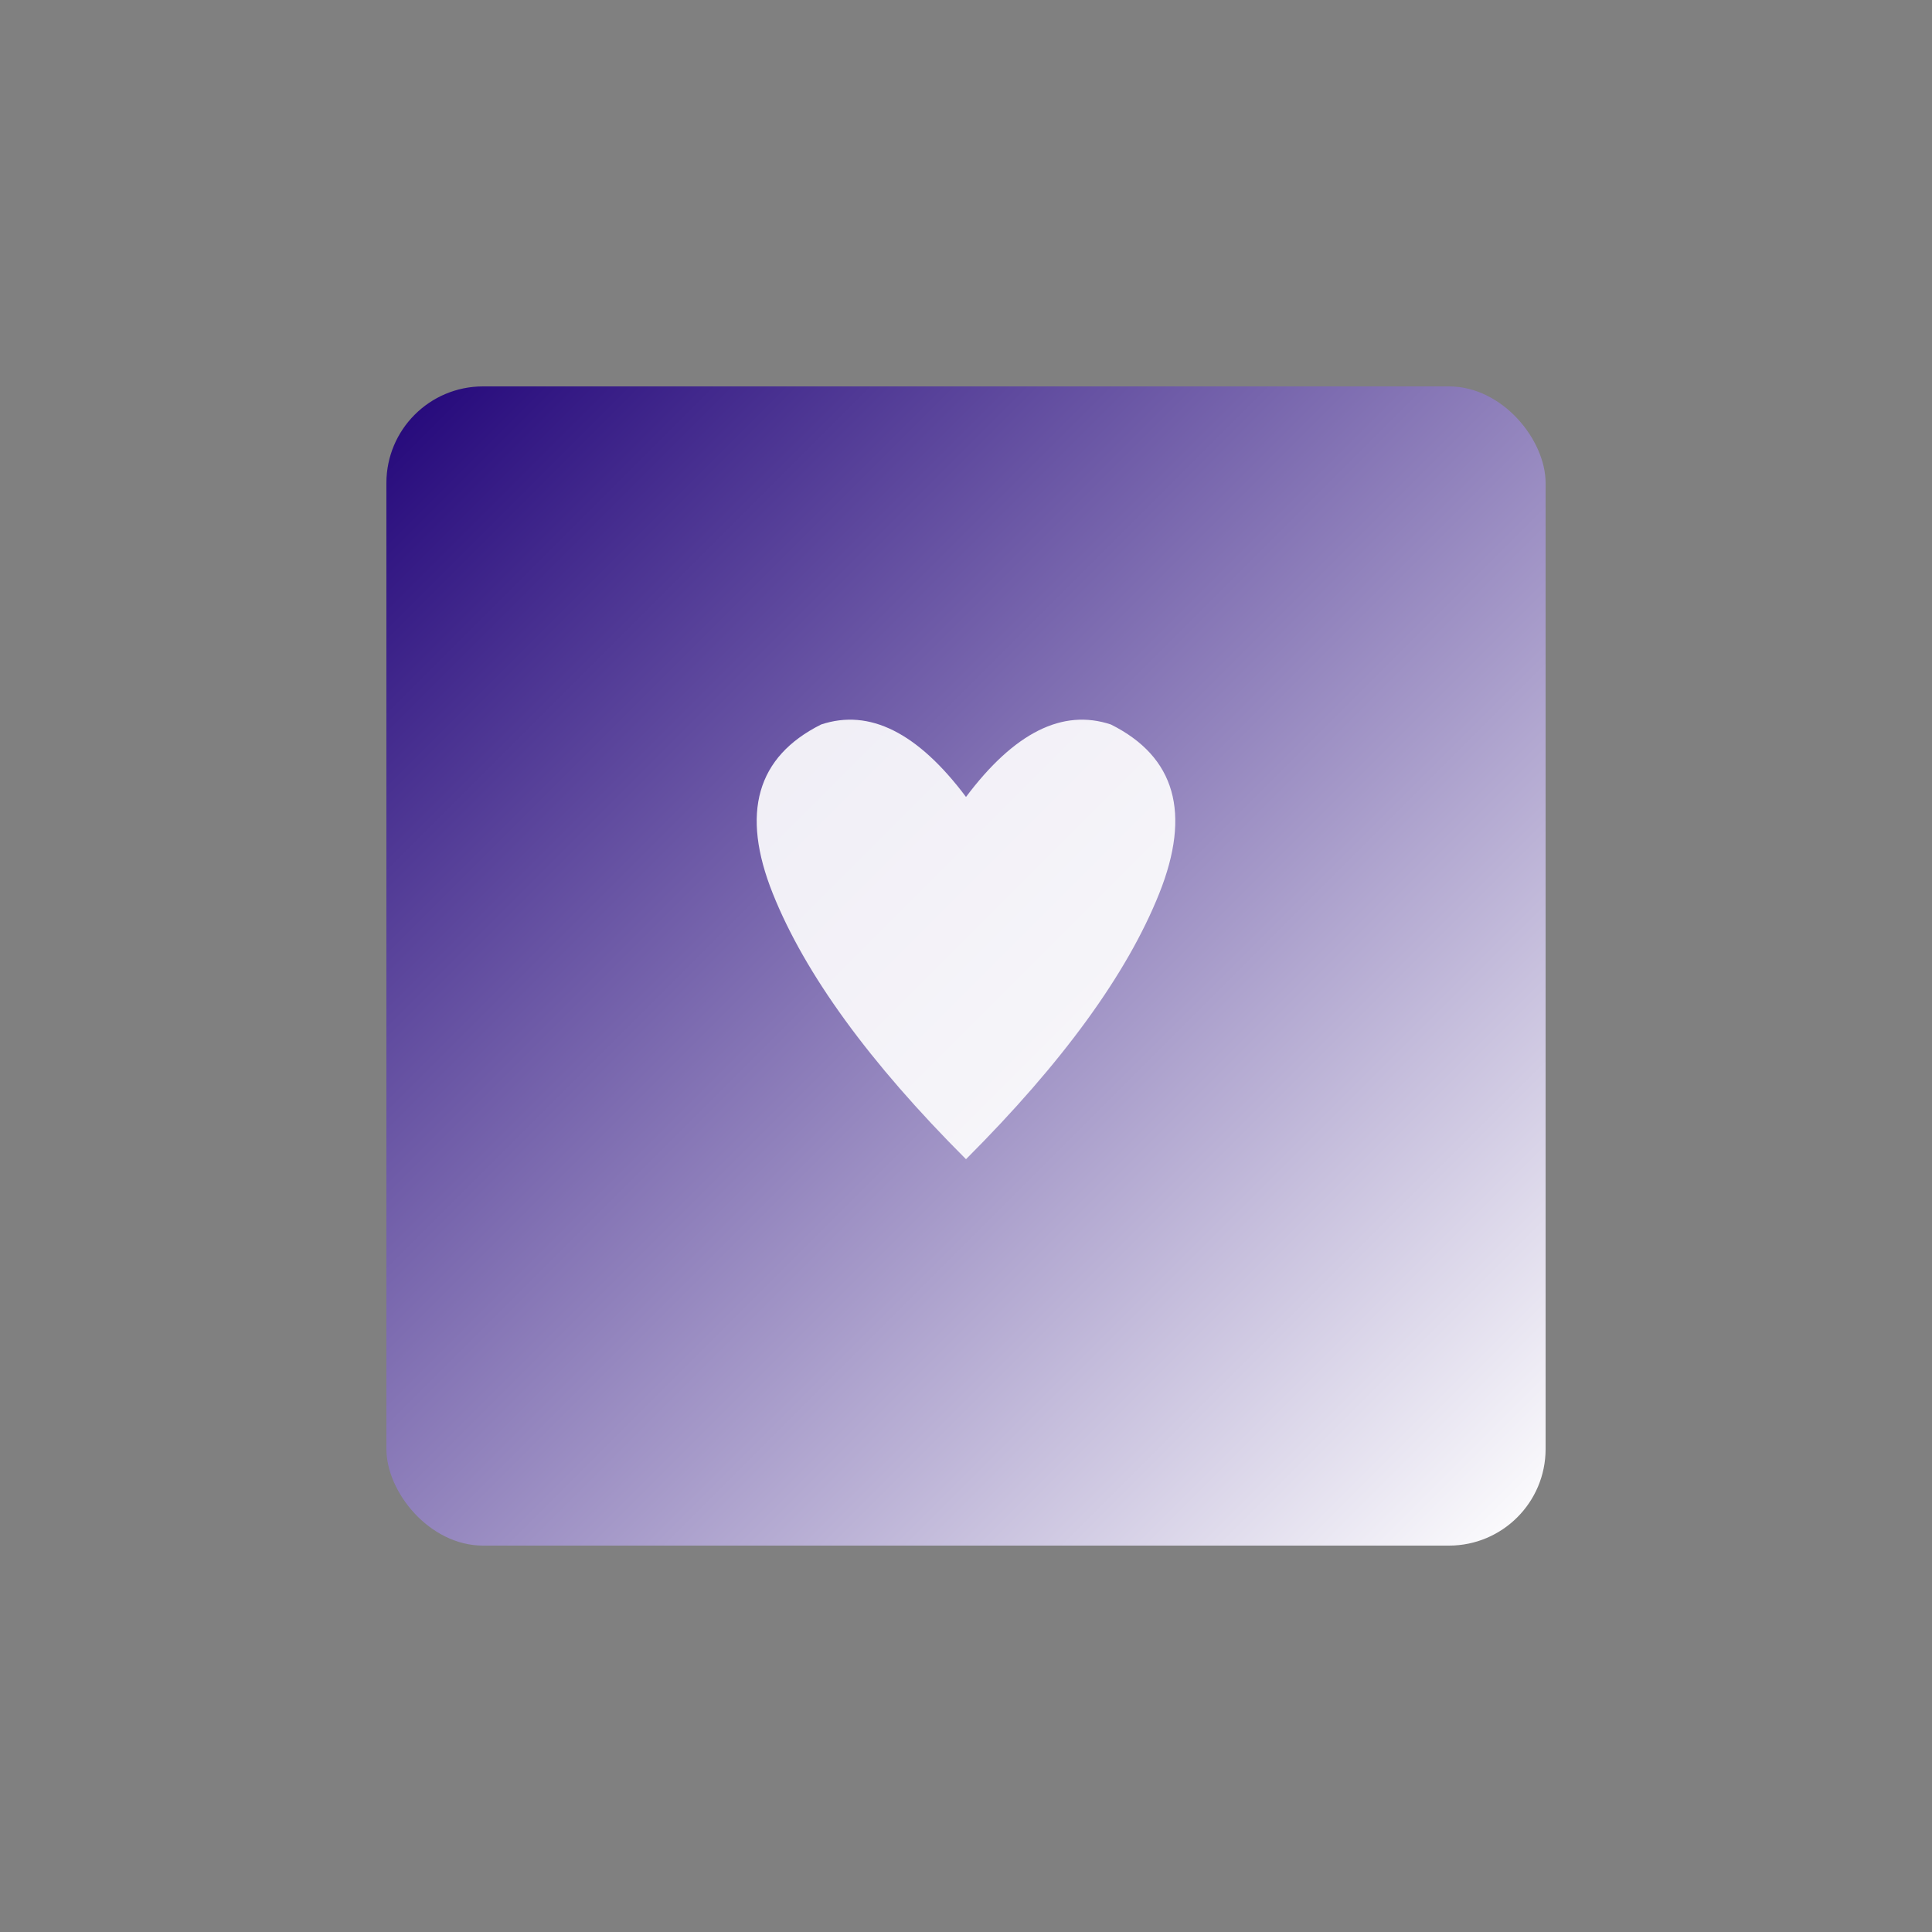 <svg viewBox="0 0 80 80" xmlns="http://www.w3.org/2000/svg"><rect x="0" y="0" width="80" height="80" fill="#808080" stroke="none"/><defs><linearGradient id="a" x1="0%" y1="0%" x2="100%" y2="100%"><stop offset="0%" style="stop-color:#23067a;stop-opacity:1"/><stop offset="100%" style="stop-color:#fff;stop-opacity:1"/></linearGradient></defs><g transform="translate(16 16)"><rect width="48" height="48" rx="4" fill="url(#a)"/><path d="M16 21q-2-5 2-7 3-1 6 3 3-4 6-3 4 2 2 7t-8 11q-6-6-8-11" fill="#fff" opacity=".9"/></g></svg>